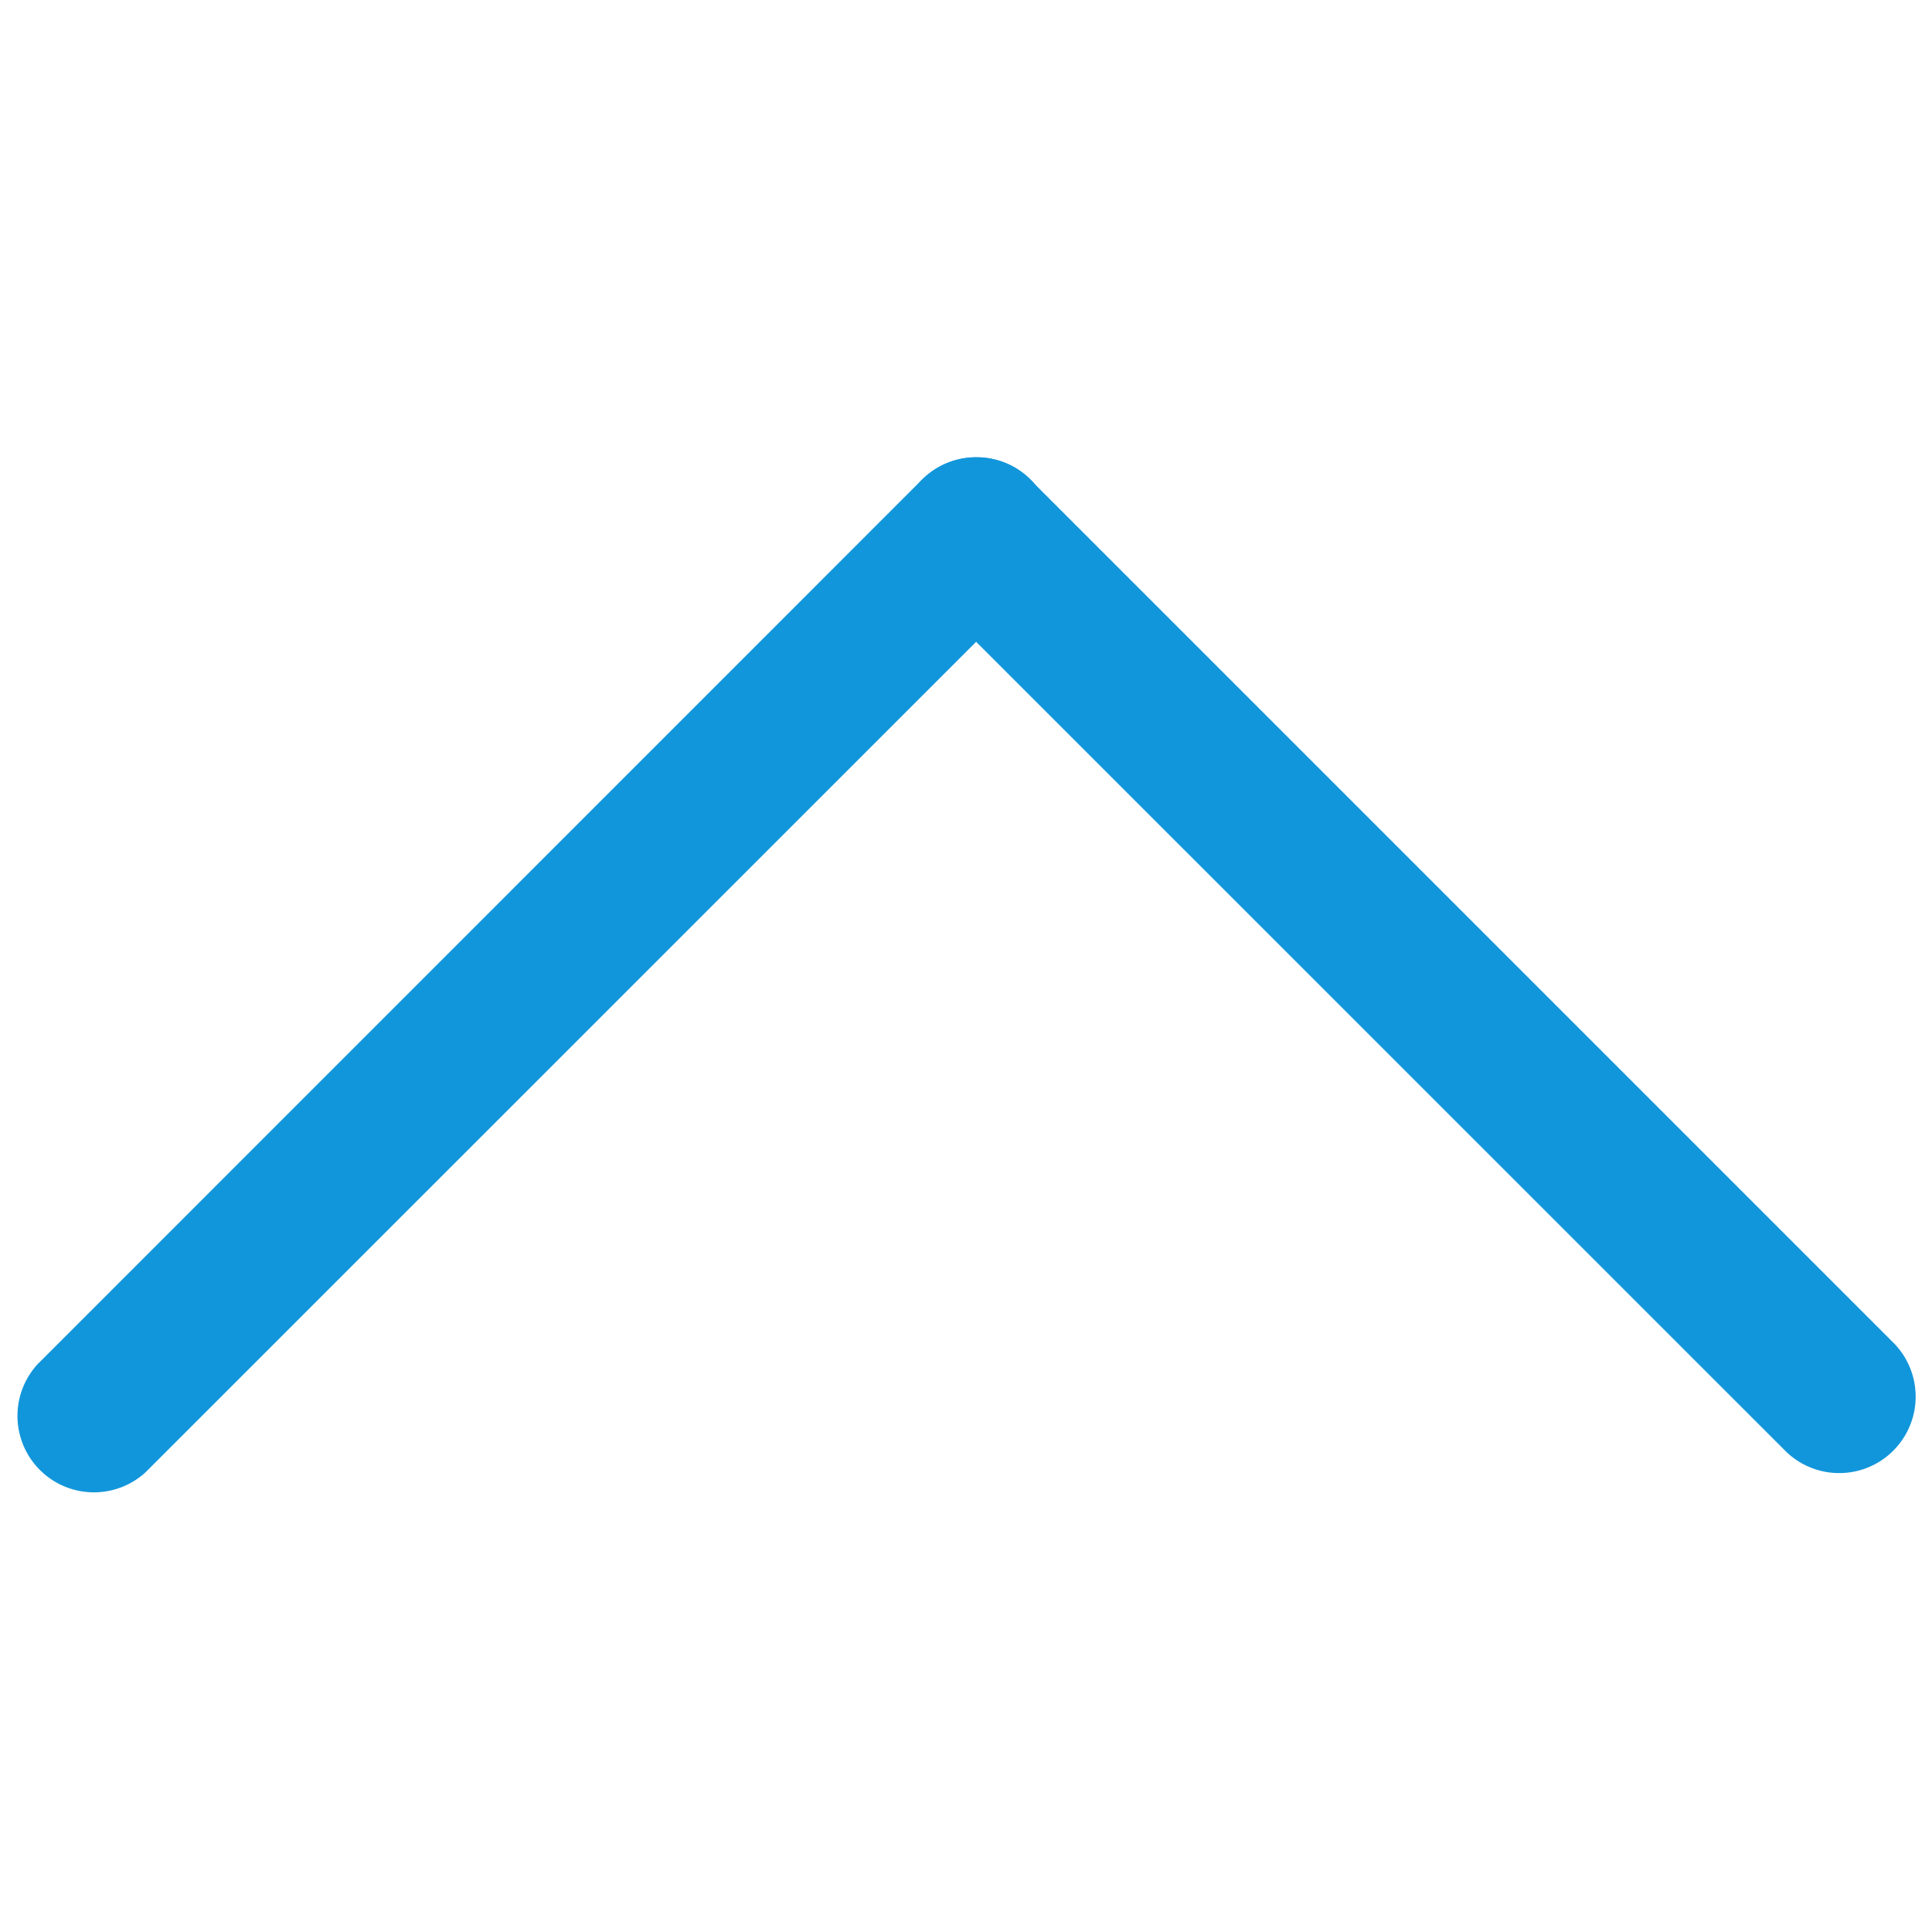 <?xml version="1.0" standalone="no"?><!DOCTYPE svg PUBLIC "-//W3C//DTD SVG 1.1//EN" "http://www.w3.org/Graphics/SVG/1.1/DTD/svg11.dtd"><svg t="1622955576547" class="icon" viewBox="0 0 1024 1024" version="1.1" xmlns="http://www.w3.org/2000/svg" p-id="5044" xmlns:xlink="http://www.w3.org/1999/xlink" width="16" height="16"><defs><style type="text/css"></style></defs><path d="M517.42 242.364a40.37 40.37 0 0 1 28.666 11.86L1004.212 712.348a40.527 40.527 0 0 1-57.334 57.256l-458.126-458.047a40.527 40.527 0 0 1 28.667-69.194" p-id="5045" fill="#1296db"></path><path d="M517.42 242.364a40.37 40.37 0 0 1 28.666 69.115l-468.964 468.886a40.527 40.527 0 0 1-57.255-57.256L488.674 254.223a40.684 40.684 0 0 1 28.745-11.86" p-id="5046" fill="#1296db"></path></svg>